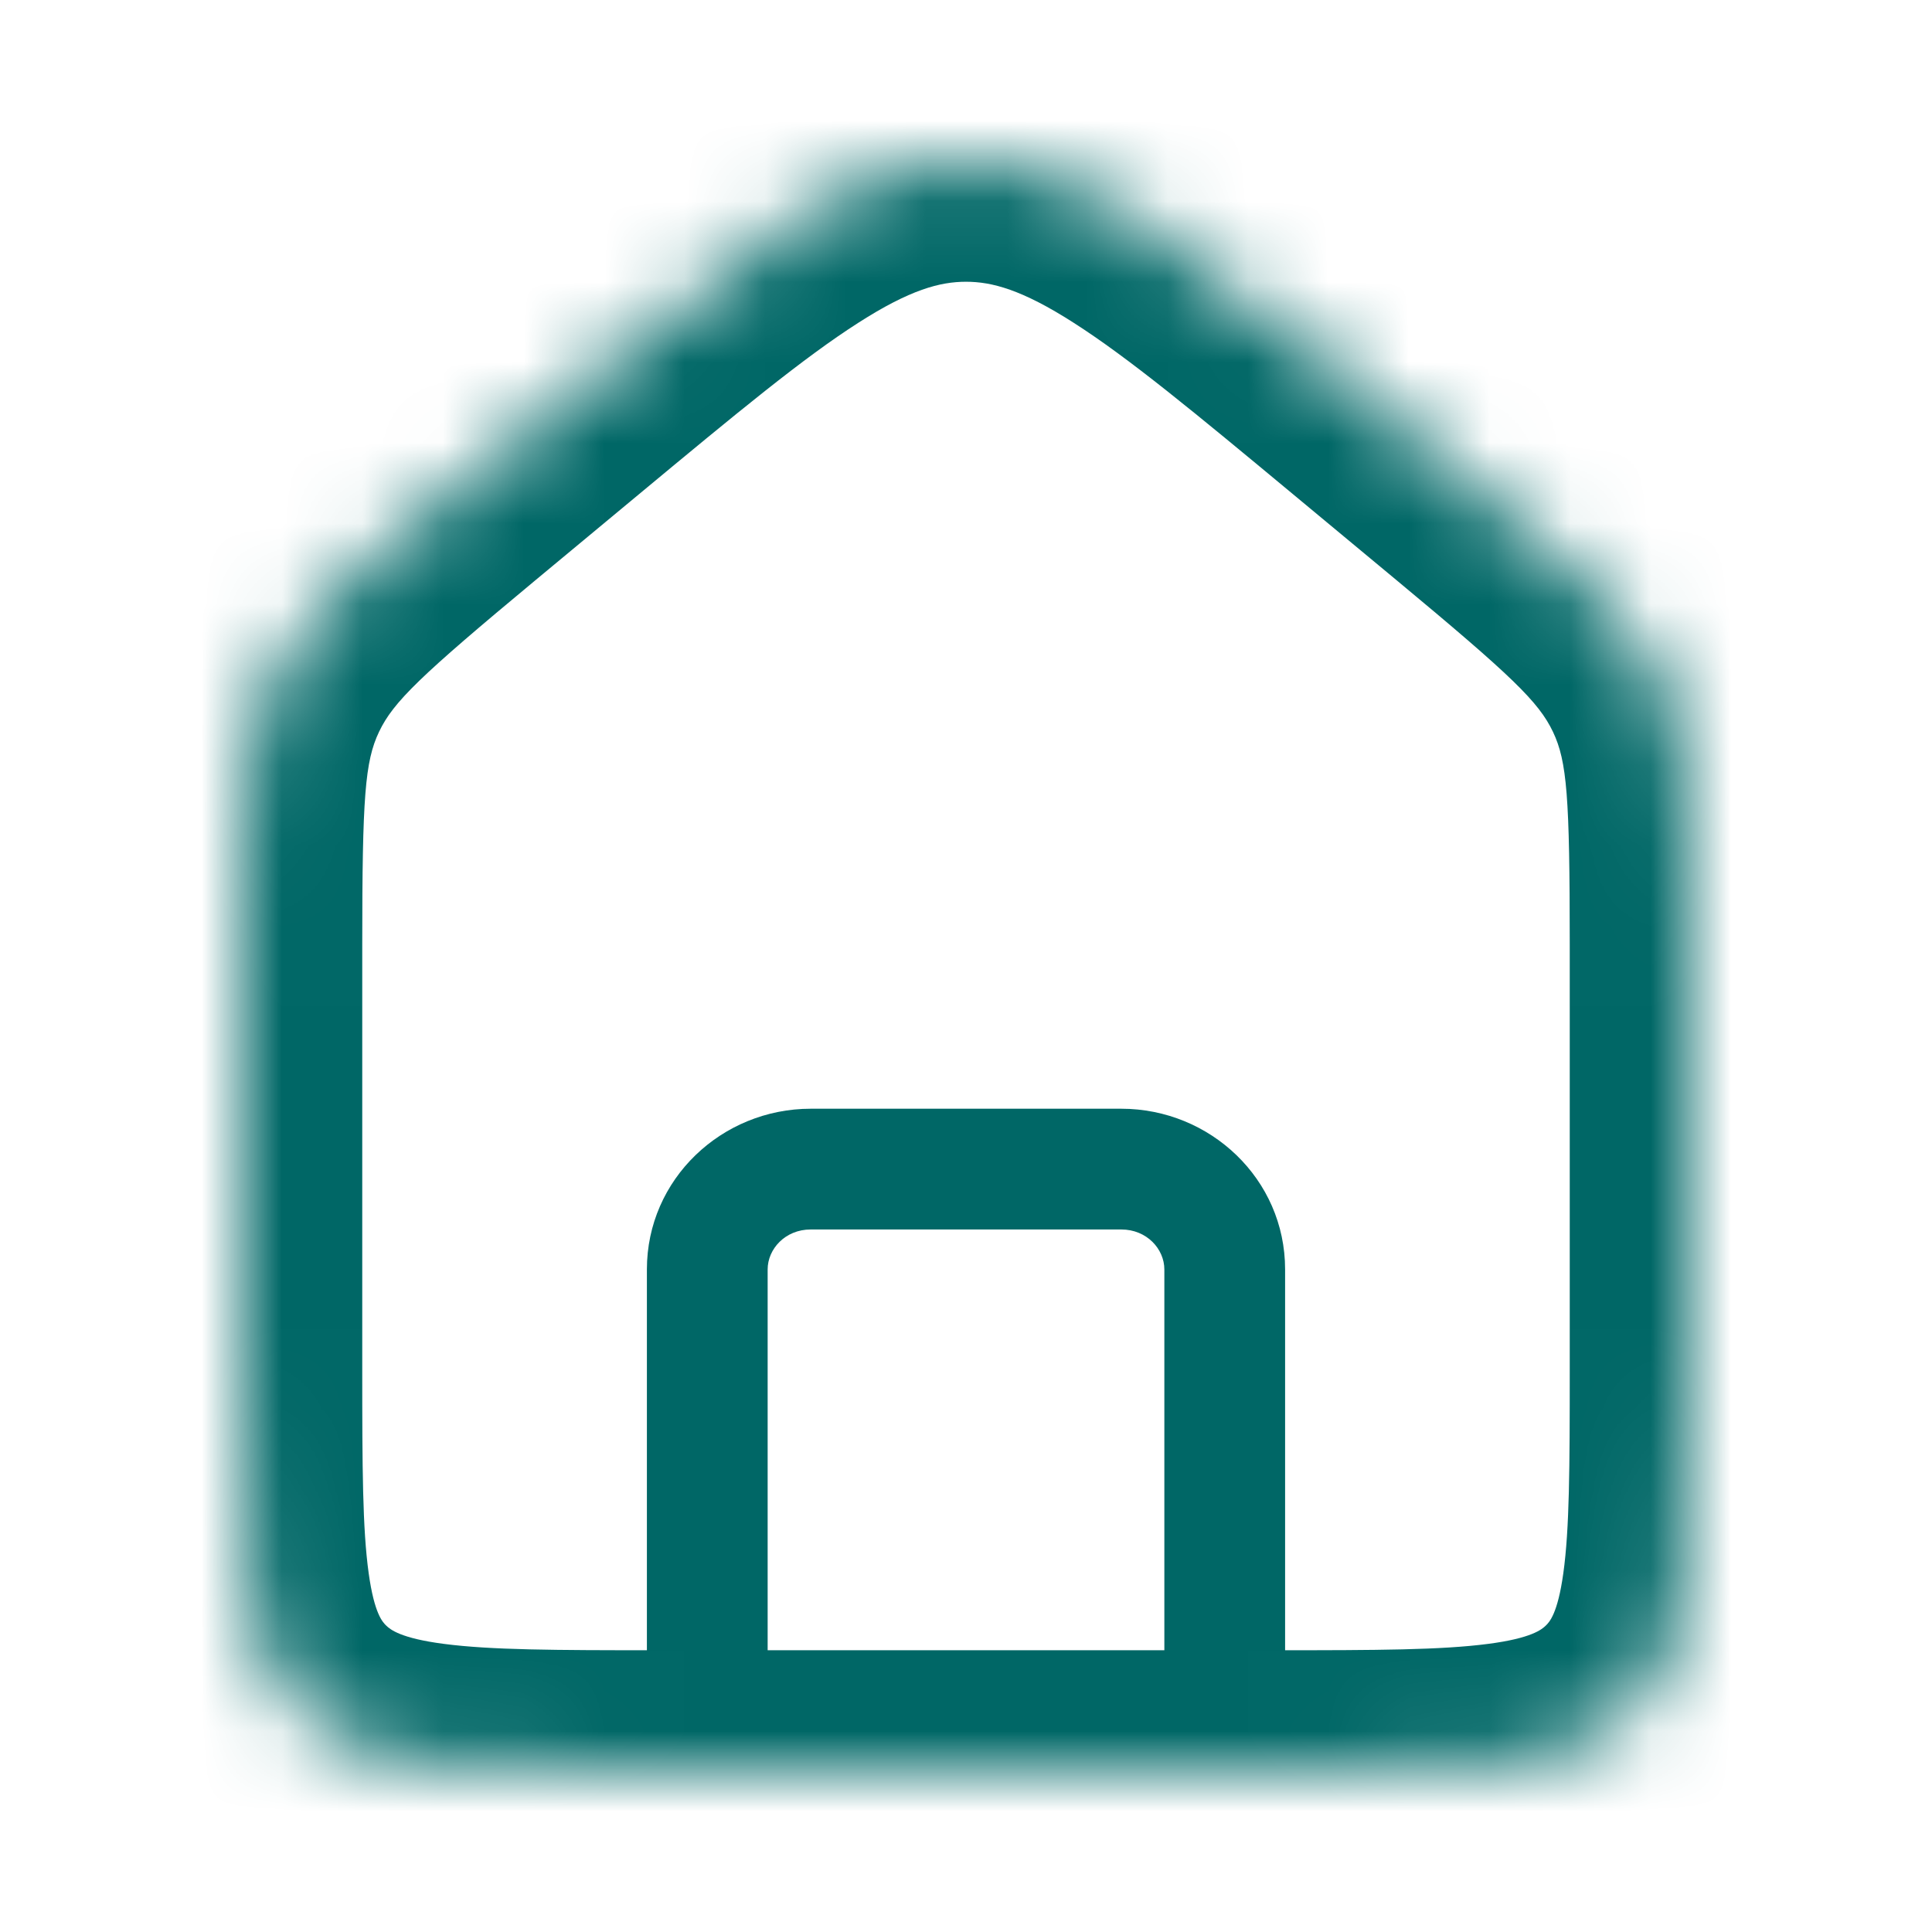 <svg width="24" height="24" viewBox="0 0 24 24" fill="none" xmlns="http://www.w3.org/2000/svg">
<mask id="path-1-inside-1_1188_2954" fill="white">
<path d="M3 11.731C3 10.039 3 9.193 3.353 8.449C3.706 7.705 4.368 7.155 5.694 6.054L6.98 4.986C9.375 2.995 10.573 2 12 2C13.427 2 14.625 2.995 17.02 4.986L18.306 6.054C19.631 7.155 20.294 7.705 20.647 8.449C21 9.193 21 10.039 21 11.731V17.015C21 19.365 21 20.54 20.247 21.27C19.494 22 18.282 22 15.857 22H8.143C5.718 22 4.506 22 3.753 21.27C3 20.54 3 19.365 3 17.015V11.731Z"/>
</mask>
<path d="M14.464 22C14.464 22.414 14.8 22.75 15.214 22.75C15.629 22.75 15.964 22.414 15.964 22H14.464ZM8.036 22C8.036 22.414 8.371 22.75 8.786 22.75C9.2 22.75 9.536 22.414 9.536 22H8.036ZM10.071 15.273H13.929V13.773H10.071V15.273ZM14.464 15.769V22H15.964V15.769H14.464ZM8.036 15.769V22H9.536V15.769H8.036ZM13.929 15.273C14.247 15.273 14.464 15.517 14.464 15.769H15.964C15.964 14.645 15.031 13.773 13.929 13.773V15.273ZM10.071 13.773C8.969 13.773 8.036 14.645 8.036 15.769H9.536C9.536 15.517 9.753 15.273 10.071 15.273V13.773ZM6.98 4.986L7.938 6.139H7.938L6.98 4.986ZM17.02 4.986L16.062 6.139V6.139L17.02 4.986ZM18.306 6.054L19.265 4.9V4.9L18.306 6.054ZM5.694 6.054L4.735 4.9H4.735L5.694 6.054ZM19.5 11.731V17.015H22.5V11.731H19.5ZM15.857 20.5H8.143V23.5H15.857V20.5ZM4.5 17.015V11.731H1.5V17.015H4.5ZM6.652 7.207L7.938 6.139L6.021 3.832L4.735 4.9L6.652 7.207ZM16.062 6.139L17.348 7.207L19.265 4.9L17.979 3.832L16.062 6.139ZM7.938 6.139C9.165 5.12 9.981 4.445 10.662 4.01C11.306 3.597 11.679 3.5 12 3.5V0.5C10.894 0.5 9.955 0.9 9.044 1.483C8.17 2.043 7.19 2.861 6.021 3.832L7.938 6.139ZM17.979 3.832C16.811 2.861 15.83 2.043 14.956 1.483C14.045 0.9 13.106 0.5 12 0.5V3.5C12.321 3.5 12.694 3.597 13.338 4.01C14.019 4.445 14.835 5.12 16.062 6.139L17.979 3.832ZM8.143 20.5C6.89 20.5 6.096 20.497 5.515 20.421C4.973 20.351 4.847 20.241 4.797 20.193L2.709 22.347C3.413 23.029 4.269 23.284 5.127 23.396C5.947 23.503 6.972 23.5 8.143 23.5V20.5ZM1.5 17.015C1.5 18.146 1.497 19.15 1.608 19.956C1.727 20.81 1.999 21.659 2.709 22.347L4.797 20.193C4.754 20.151 4.65 20.048 4.58 19.544C4.503 18.992 4.5 18.234 4.5 17.015H1.5ZM19.5 17.015C19.5 18.234 19.497 18.992 19.42 19.544C19.35 20.048 19.246 20.151 19.203 20.193L21.291 22.347C22.001 21.659 22.273 20.81 22.392 19.956C22.503 19.15 22.5 18.146 22.5 17.015H19.5ZM15.857 23.5C17.028 23.5 18.053 23.503 18.872 23.396C19.731 23.284 20.587 23.029 21.291 22.347L19.203 20.193C19.153 20.241 19.027 20.351 18.485 20.421C17.904 20.497 17.11 20.5 15.857 20.5V23.5ZM22.5 11.731C22.5 10.179 22.534 8.926 22.002 7.806L19.292 9.092C19.466 9.459 19.5 9.898 19.5 11.731H22.5ZM17.348 7.207C18.782 8.399 19.114 8.718 19.292 9.092L22.002 7.806C21.474 6.693 20.481 5.911 19.265 4.9L17.348 7.207ZM4.5 11.731C4.5 9.898 4.534 9.459 4.708 9.092L1.998 7.806C1.466 8.926 1.5 10.179 1.5 11.731H4.5ZM4.735 4.9C3.519 5.911 2.526 6.693 1.998 7.806L4.708 9.092C4.886 8.718 5.218 8.399 6.652 7.207L4.735 4.9Z" fill="#006766" mask="url(#path-1-inside-1_1188_2954)"/>
</svg>
